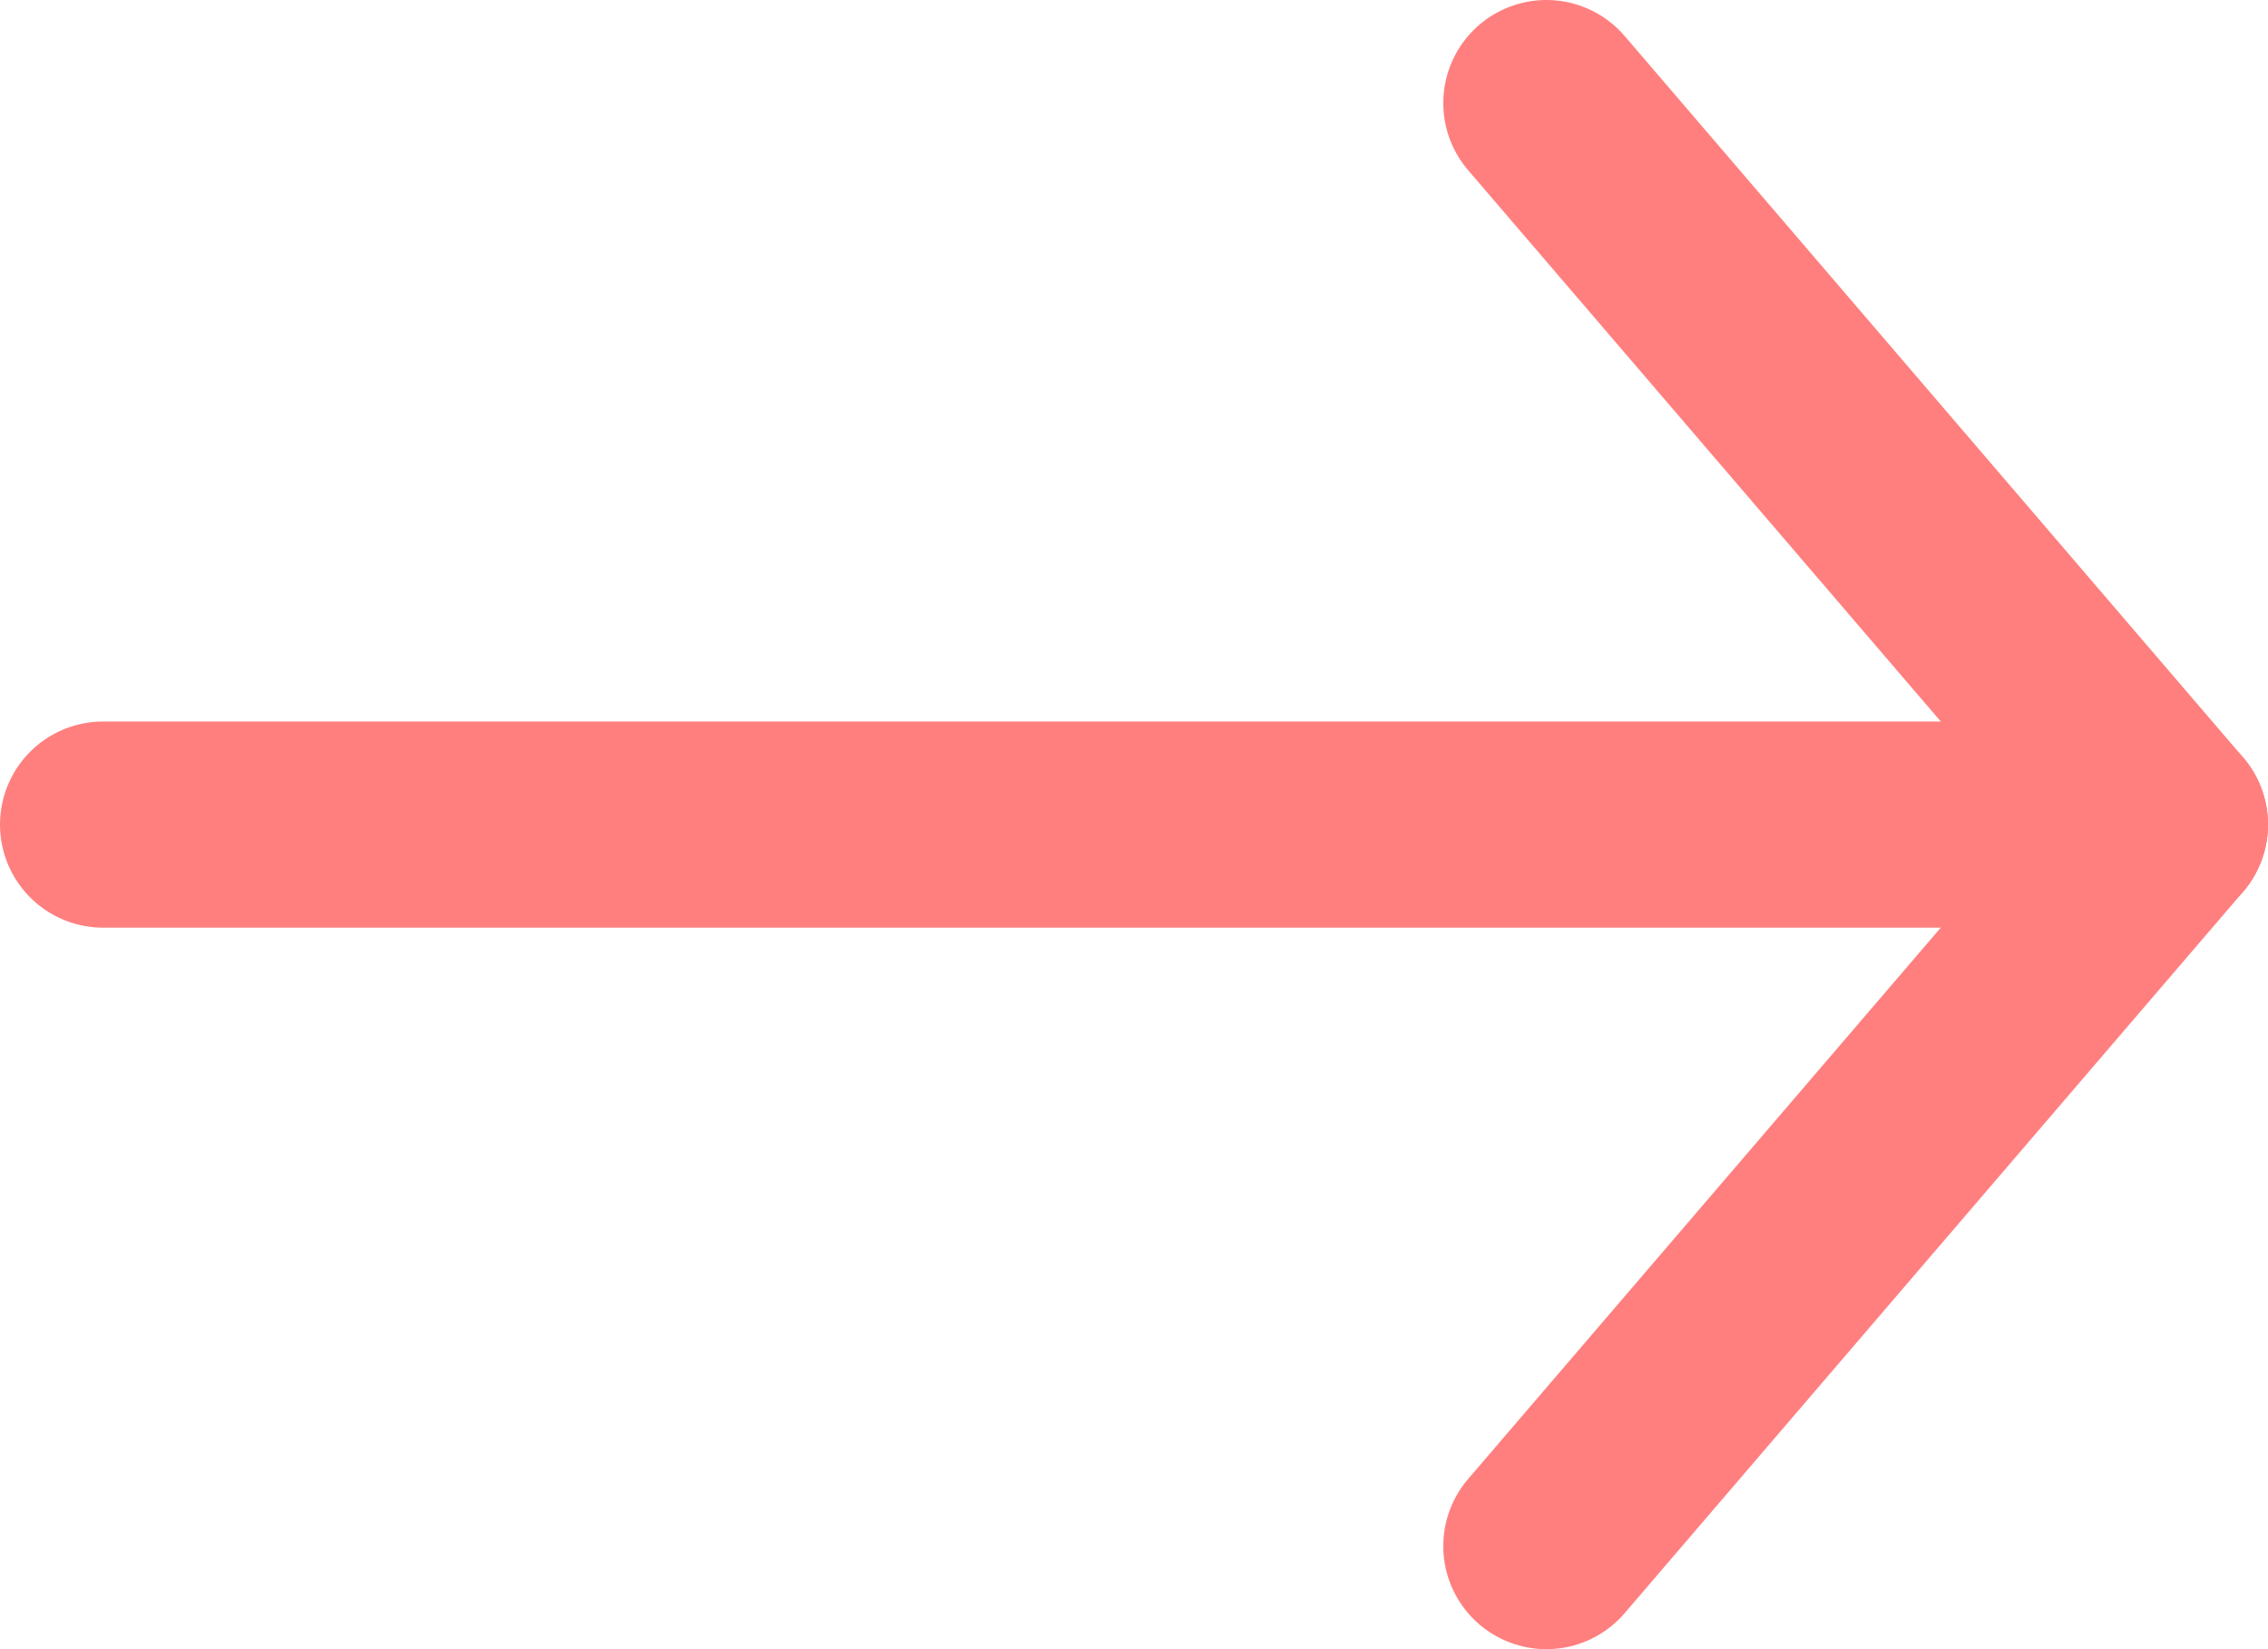 <svg width="22" height="16" viewBox="0 0 22 16" fill="none" xmlns="http://www.w3.org/2000/svg">
<g opacity="0.5">
<path d="M15 15L21 8L15 1" stroke="#FF0000" stroke-width="2" stroke-linecap="round" stroke-linejoin="round"/>
<path d="M21 8H1" stroke="#FF0000" stroke-width="2" stroke-linecap="round" stroke-linejoin="round"/>
</g>
</svg>

